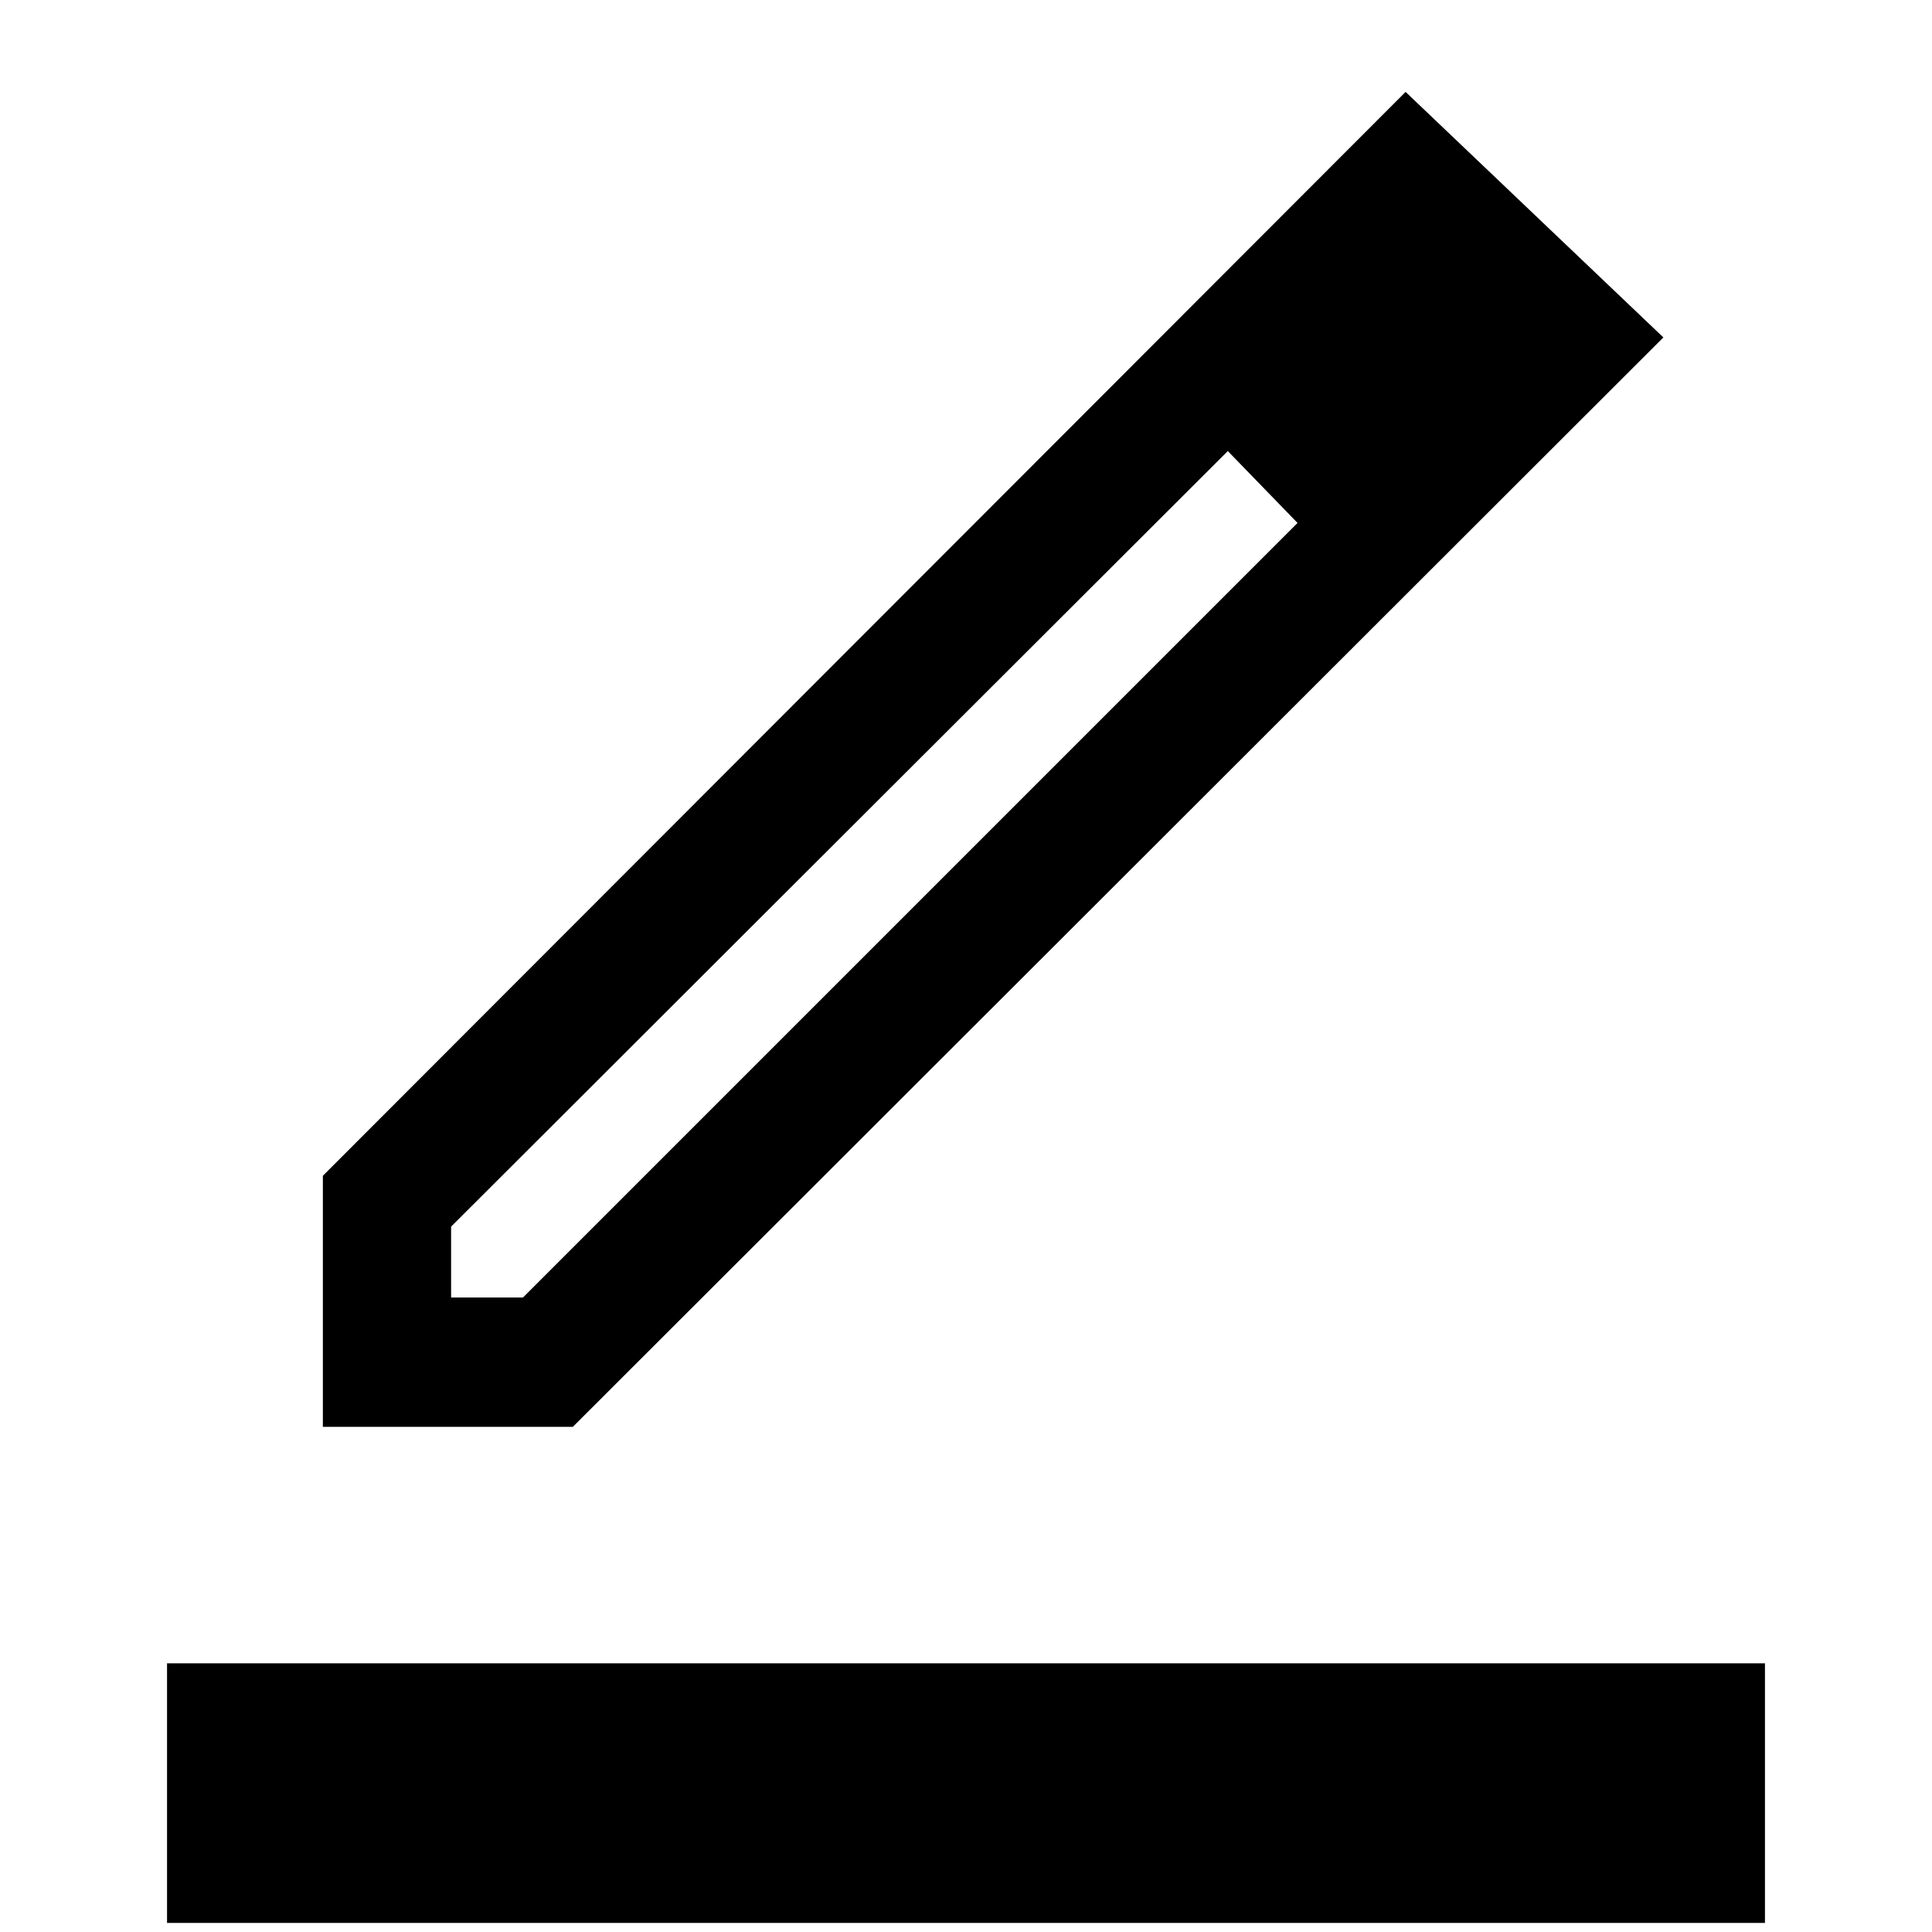 <svg xmlns="http://www.w3.org/2000/svg" height="48" viewBox="0 -960 960 960" width="48"><path d="M83-4.5v-129h794v129H83Zm141.15-310.78h35.72l384.87-384.87-17.03-17.57-17.62-18.15L224.15-350.5v35.22ZM160.43-251v-124.76l538-538.57 128.09 122L284.63-251h-124.2Zm571.42-540.7-32.22-32.71 32.22 32.71Zm-87.11 91.55-17.03-17.57-17.62-18.15 34.65 35.72Z"/></svg>